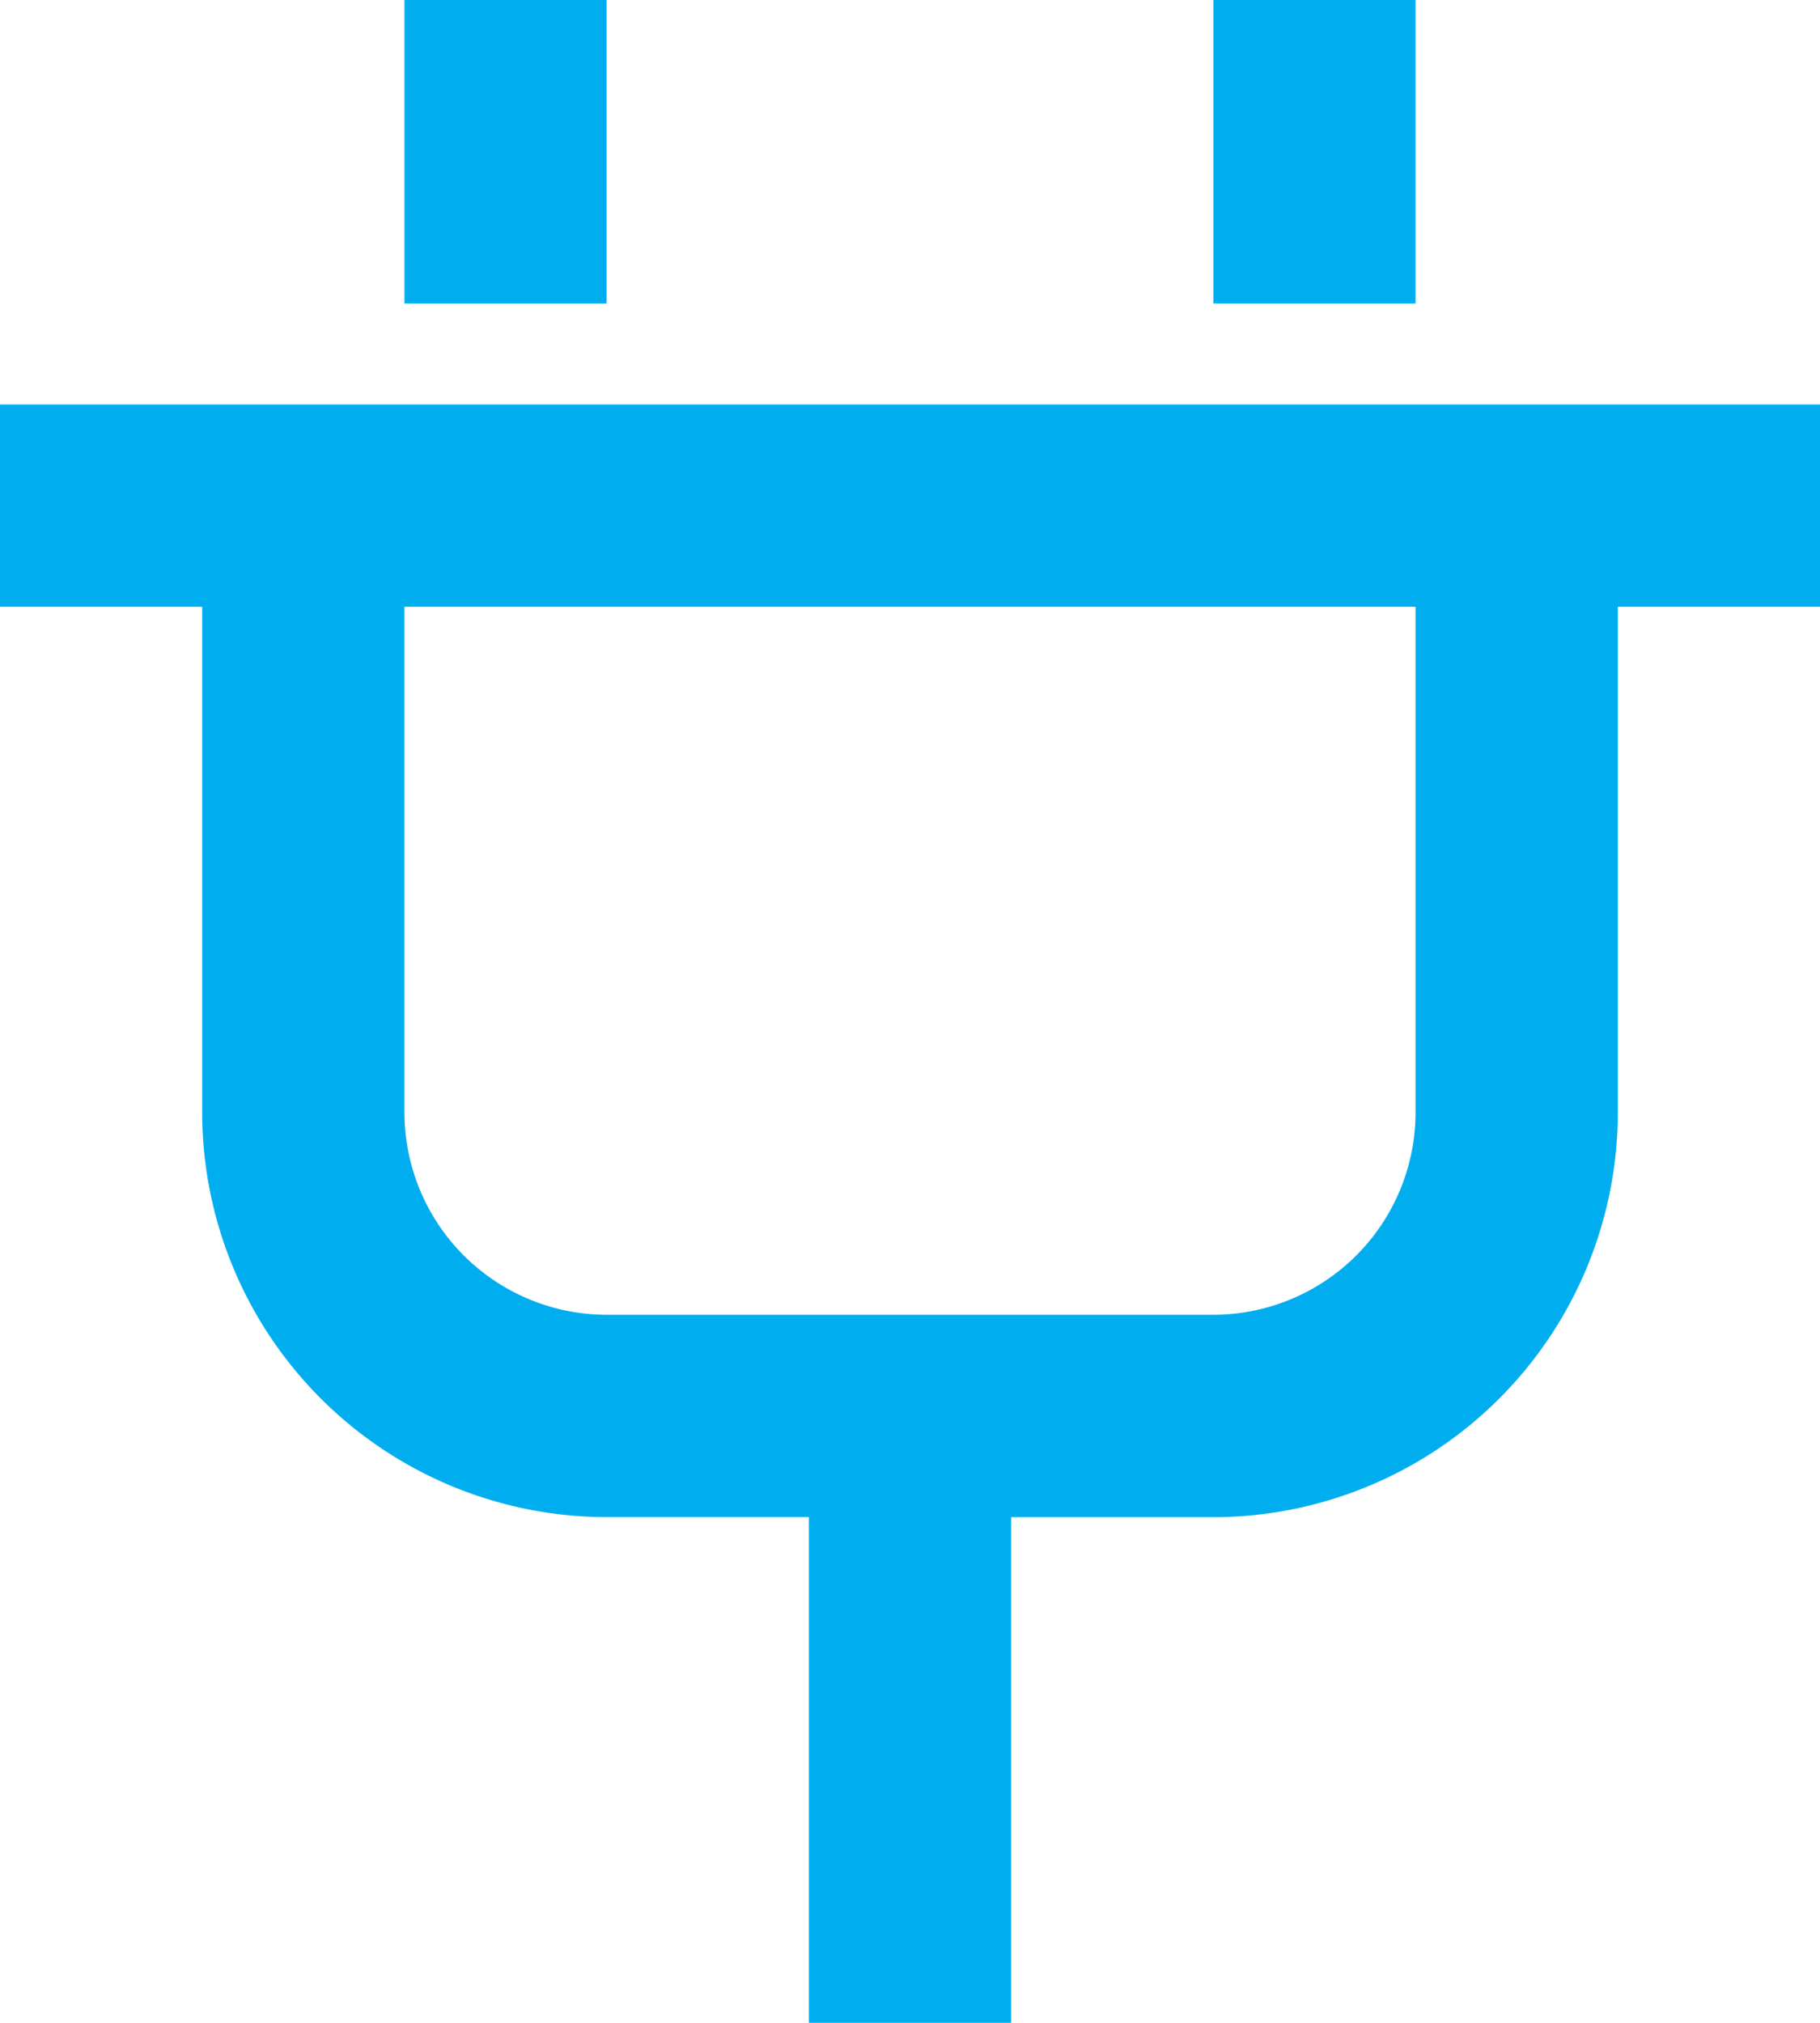 <svg xmlns="http://www.w3.org/2000/svg" width="22.162" height="24.625" viewBox="0 0 22.162 24.625">
  <path id="bx-plug" d="M3,9.387H5.462v6.156a4.93,4.93,0,0,0,4.925,4.925H12.85v6.156h2.462V20.469h2.462A4.93,4.93,0,0,0,22.7,15.544V9.387h2.462V6.925H3Zm4.925,0H20.237v6.156a2.465,2.465,0,0,1-2.462,2.462H10.387a2.465,2.465,0,0,1-2.462-2.462ZM7.925,2h2.462V5.694H7.925Zm9.85,0h2.462V5.694H17.775Z" transform="translate(-3 -2)" fill="#00aeef"/>
</svg>
